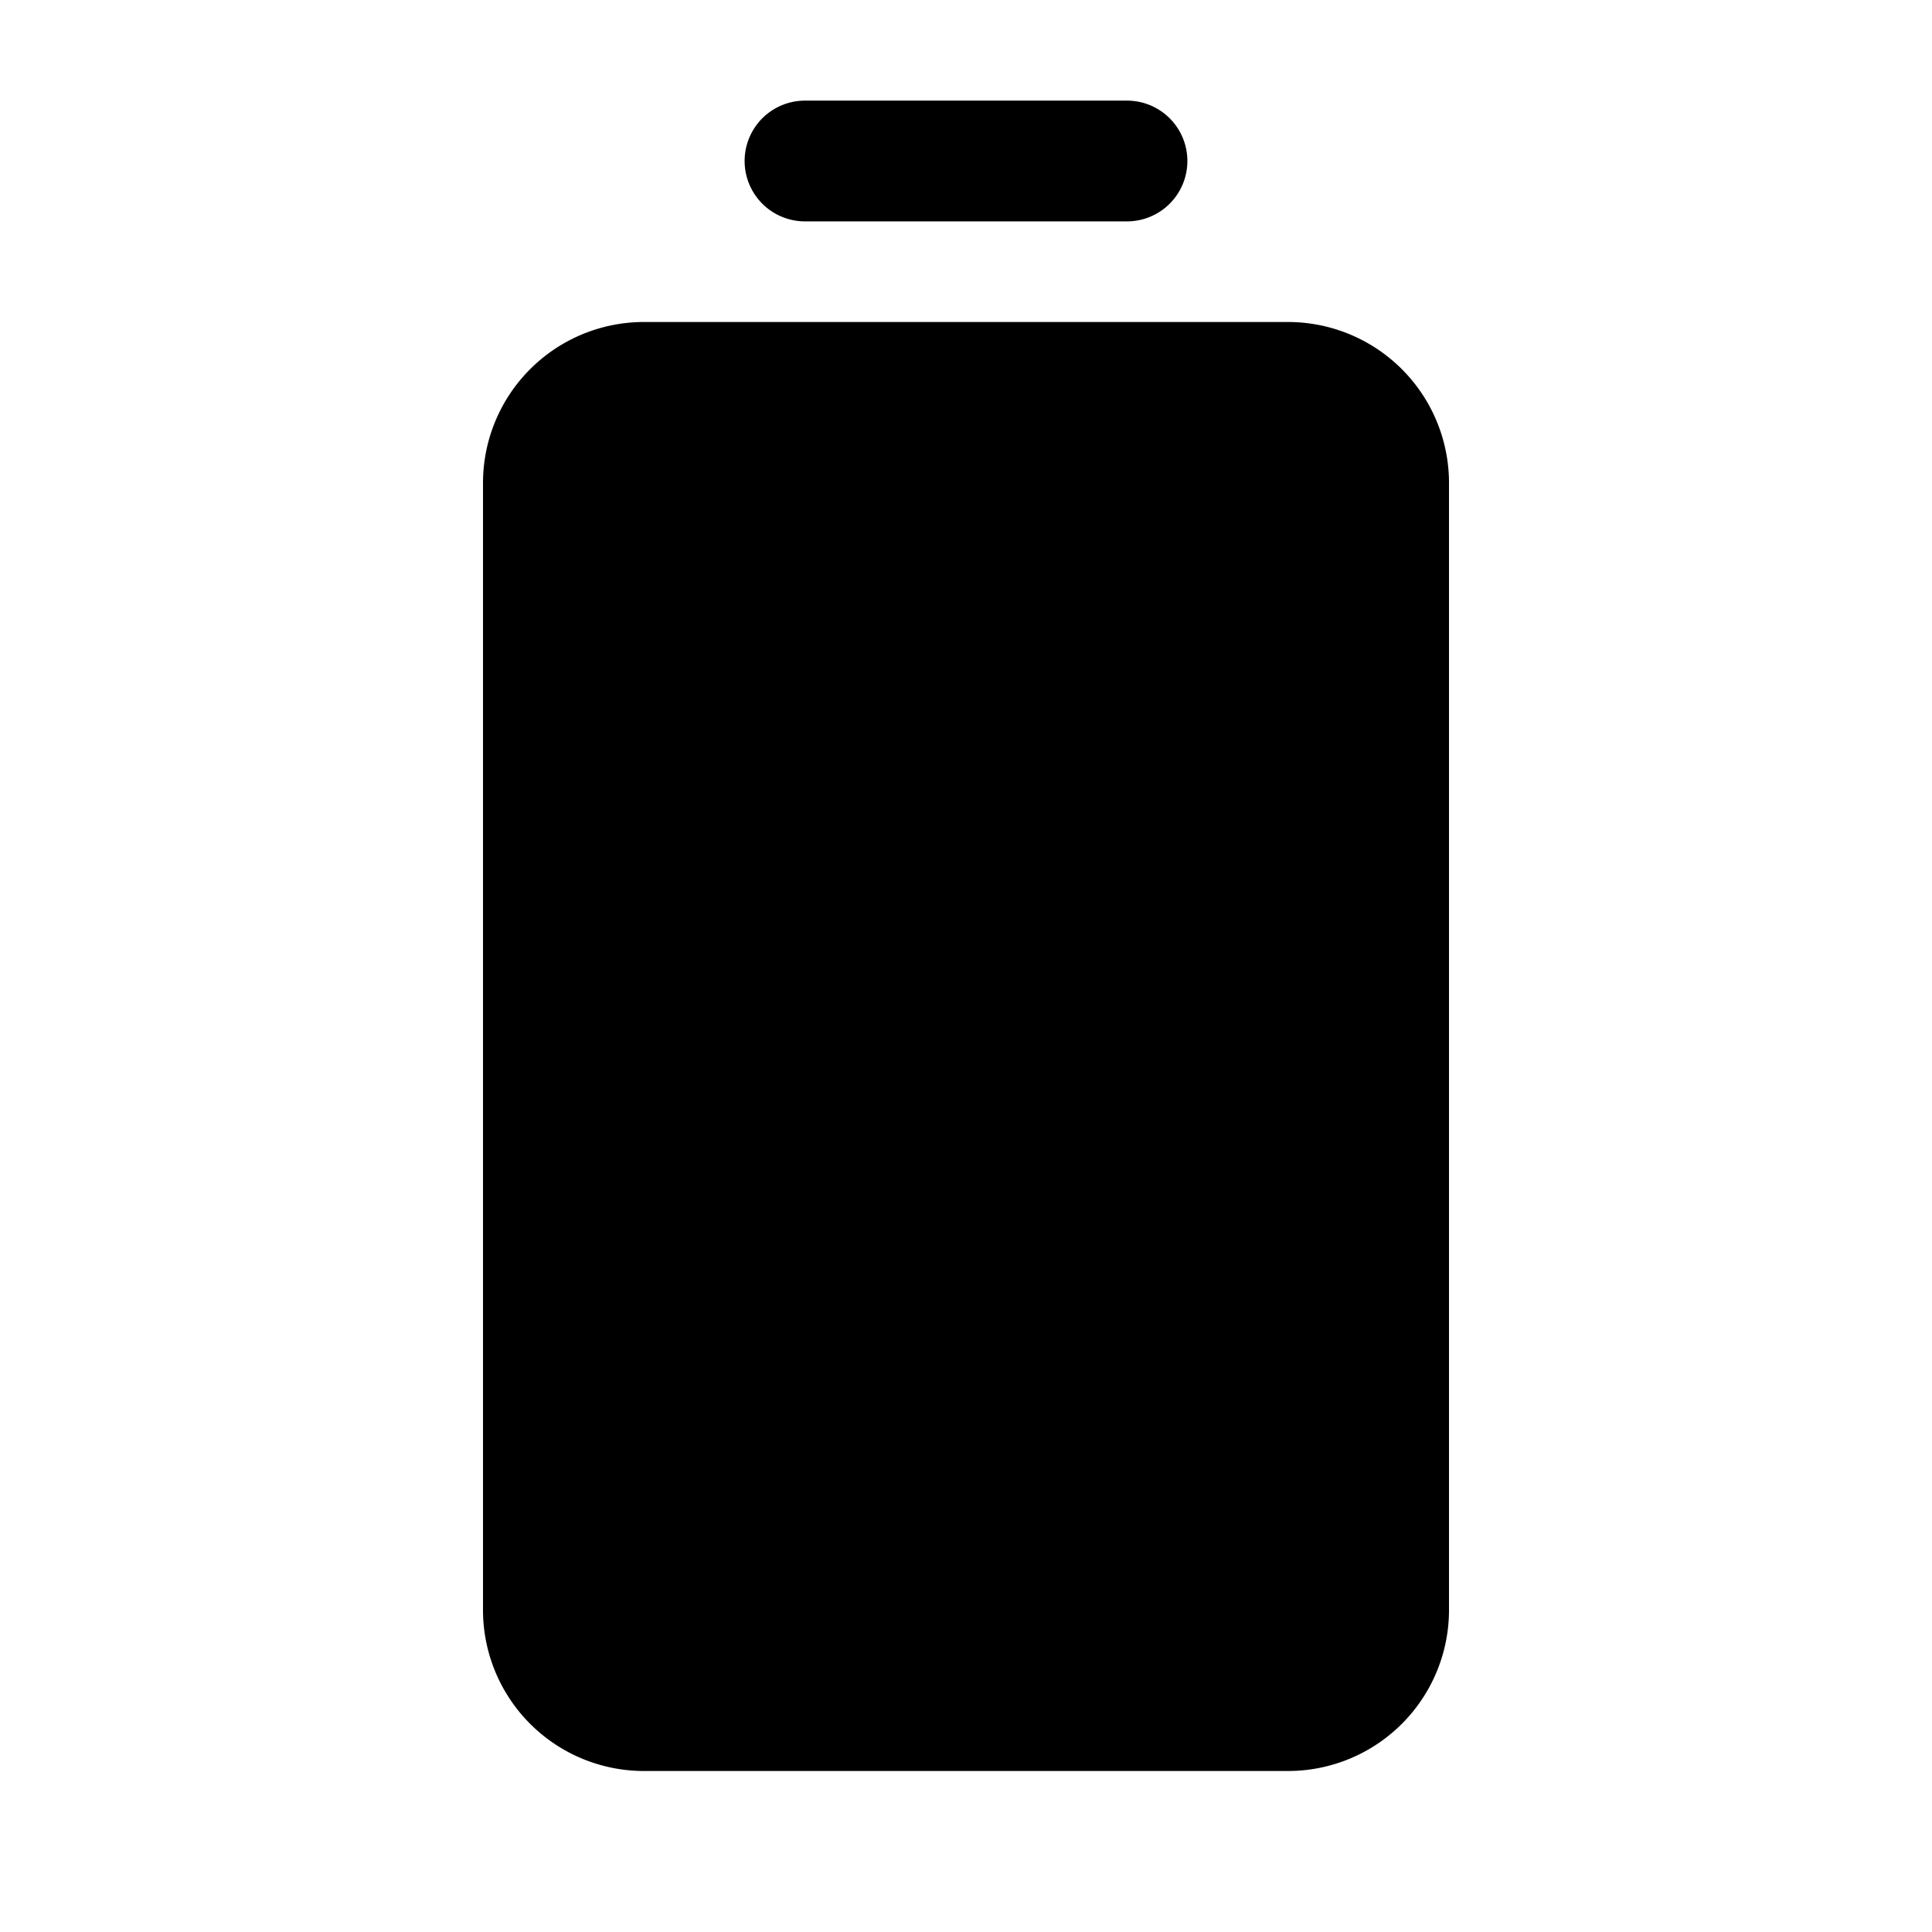 <svg xmlns="http://www.w3.org/2000/svg" width="1em" height="1em" viewBox="0 0 24 24">
  <path fill="currentColor" fill-rule="evenodd" d="M10 1.25a.75.75 0 0 0 0 1.5h4a.75.75 0 0 0 0-1.5h-4ZM8 4a2 2 0 0 0-2 2v14a2 2 0 0 0 2 2h8a2 2 0 0 0 2-2V6a2 2 0 0 0-2-2H8Z" clip-rule="evenodd"/>
</svg>
